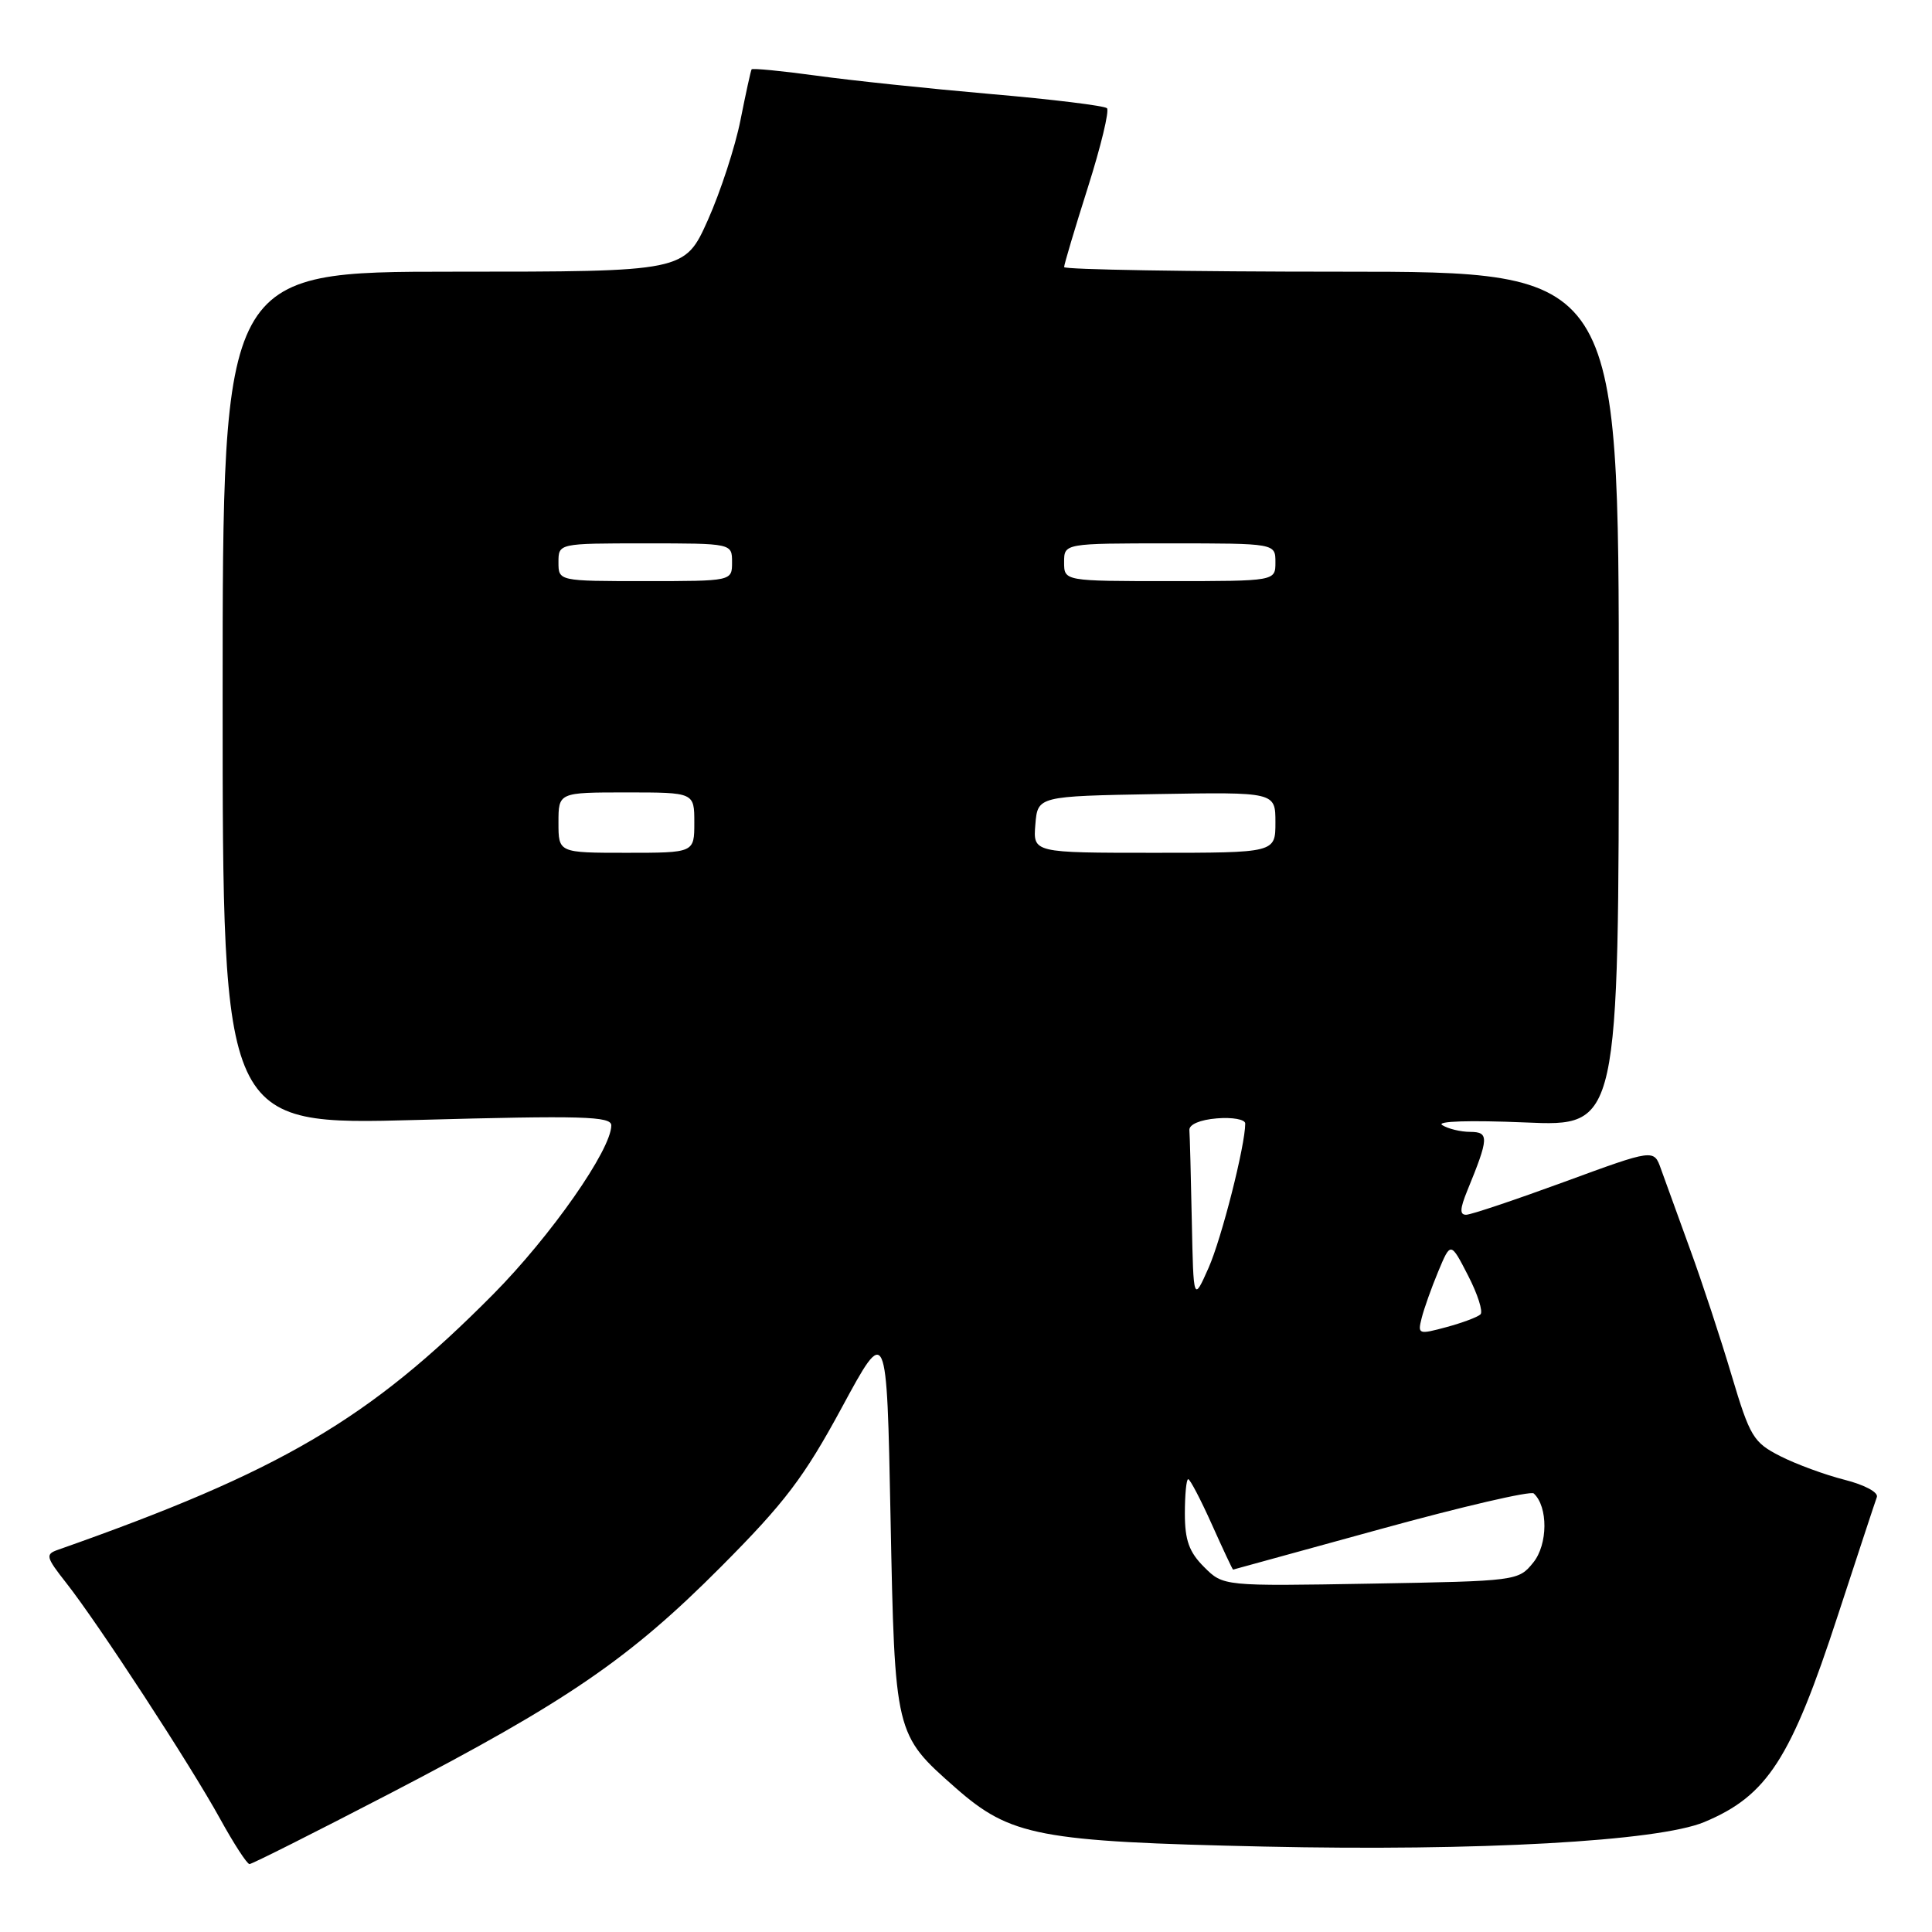 <?xml version="1.0" encoding="UTF-8" standalone="no"?>
<!DOCTYPE svg PUBLIC "-//W3C//DTD SVG 1.1//EN" "http://www.w3.org/Graphics/SVG/1.1/DTD/svg11.dtd" >
<svg xmlns="http://www.w3.org/2000/svg" xmlns:xlink="http://www.w3.org/1999/xlink" version="1.1" viewBox="0 0 256 256">
 <g >
 <path fill="currentColor"
d=" M 51.62 237.67 C 75.13 225.46 83.40 219.80 95.55 207.59 C 104.01 199.09 106.53 195.77 111.55 186.50 C 117.50 175.50 117.50 175.50 118.00 201.00 C 118.57 229.84 118.56 229.80 126.61 236.89 C 133.91 243.31 137.62 244.02 167.50 244.68 C 195.87 245.31 219.73 243.98 225.83 241.43 C 234.18 237.94 237.31 233.08 243.54 214.00 C 246.15 206.03 248.46 199.00 248.69 198.38 C 248.93 197.75 247.09 196.76 244.42 196.08 C 241.84 195.43 238.01 194.02 235.90 192.95 C 232.33 191.13 231.88 190.39 229.45 182.25 C 228.02 177.44 225.54 169.90 223.93 165.50 C 222.33 161.10 220.60 156.32 220.08 154.88 C 219.15 152.25 219.15 152.25 207.32 156.59 C 200.82 158.97 194.96 160.94 194.30 160.96 C 193.40 160.99 193.43 160.20 194.43 157.75 C 197.29 150.77 197.33 150.00 194.82 149.98 C 193.54 149.98 191.87 149.57 191.10 149.08 C 190.27 148.56 194.74 148.42 202.10 148.73 C 214.50 149.27 214.50 149.27 214.50 92.63 C 214.50 36.00 214.50 36.00 177.75 36.00 C 157.54 36.00 141.00 35.72 141.00 35.39 C 141.00 35.05 142.41 30.31 144.14 24.86 C 145.87 19.41 147.01 14.68 146.68 14.34 C 146.34 14.01 139.42 13.16 131.29 12.46 C 123.15 11.75 112.74 10.66 108.15 10.02 C 103.55 9.39 99.70 9.02 99.59 9.19 C 99.48 9.36 98.82 12.38 98.12 15.90 C 97.43 19.41 95.48 25.38 93.80 29.15 C 90.73 36.00 90.73 36.00 60.12 36.00 C 29.50 36.00 29.50 36.00 29.50 92.55 C 29.50 149.10 29.50 149.10 55.25 148.40 C 77.20 147.80 81.00 147.91 81.00 149.12 C 81.00 152.34 72.98 163.80 65.32 171.53 C 48.88 188.11 37.16 194.98 7.67 205.36 C 5.99 205.95 6.08 206.32 8.78 209.75 C 13.02 215.14 25.24 233.87 29.14 240.96 C 30.97 244.28 32.73 247.00 33.06 247.00 C 33.39 247.00 41.74 242.80 51.62 237.67 Z  M 159.55 207.64 C 157.56 205.66 157.00 204.08 157.00 200.55 C 157.00 198.05 157.20 196.00 157.44 196.00 C 157.69 196.00 159.10 198.70 160.58 202.00 C 162.06 205.30 163.32 207.99 163.39 207.98 C 163.45 207.97 172.28 205.54 183.00 202.59 C 193.72 199.64 202.83 197.52 203.23 197.89 C 205.14 199.65 205.11 204.64 203.17 207.04 C 201.20 209.48 201.01 209.50 181.64 209.84 C 162.09 210.18 162.09 210.18 159.55 207.64 Z  M 188.38 174.64 C 188.69 173.40 189.68 170.62 190.58 168.46 C 192.22 164.53 192.22 164.53 194.53 169.02 C 195.80 171.48 196.54 173.80 196.17 174.16 C 195.80 174.52 193.77 175.28 191.66 175.85 C 187.95 176.85 187.83 176.81 188.38 174.64 Z  M 157.92 161.75 C 157.80 155.84 157.66 150.44 157.60 149.75 C 157.54 149.00 159.01 148.37 161.25 148.19 C 163.31 148.02 165.00 148.33 165.00 148.87 C 165.00 151.78 161.87 164.10 160.14 168.00 C 158.14 172.50 158.14 172.50 157.92 161.75 Z  M 74.00 109.00 C 74.00 105.00 74.00 105.00 83.00 105.00 C 92.00 105.00 92.00 105.00 92.00 109.00 C 92.00 113.00 92.00 113.00 83.00 113.00 C 74.00 113.00 74.00 113.00 74.00 109.00 Z  M 137.19 109.25 C 137.50 105.50 137.50 105.50 153.25 105.22 C 169.00 104.95 169.00 104.95 169.00 108.97 C 169.00 113.00 169.00 113.00 152.94 113.00 C 136.88 113.00 136.88 113.00 137.19 109.25 Z  M 74.00 74.50 C 74.00 72.00 74.00 72.00 85.50 72.00 C 97.00 72.00 97.00 72.00 97.00 74.50 C 97.00 77.00 97.00 77.00 85.50 77.00 C 74.00 77.00 74.00 77.00 74.00 74.50 Z  M 141.00 74.50 C 141.00 72.00 141.00 72.00 155.00 72.00 C 169.00 72.00 169.00 72.00 169.00 74.50 C 169.00 77.00 169.00 77.00 155.00 77.00 C 141.00 77.00 141.00 77.00 141.00 74.50 Z "/>
</g>
</svg>